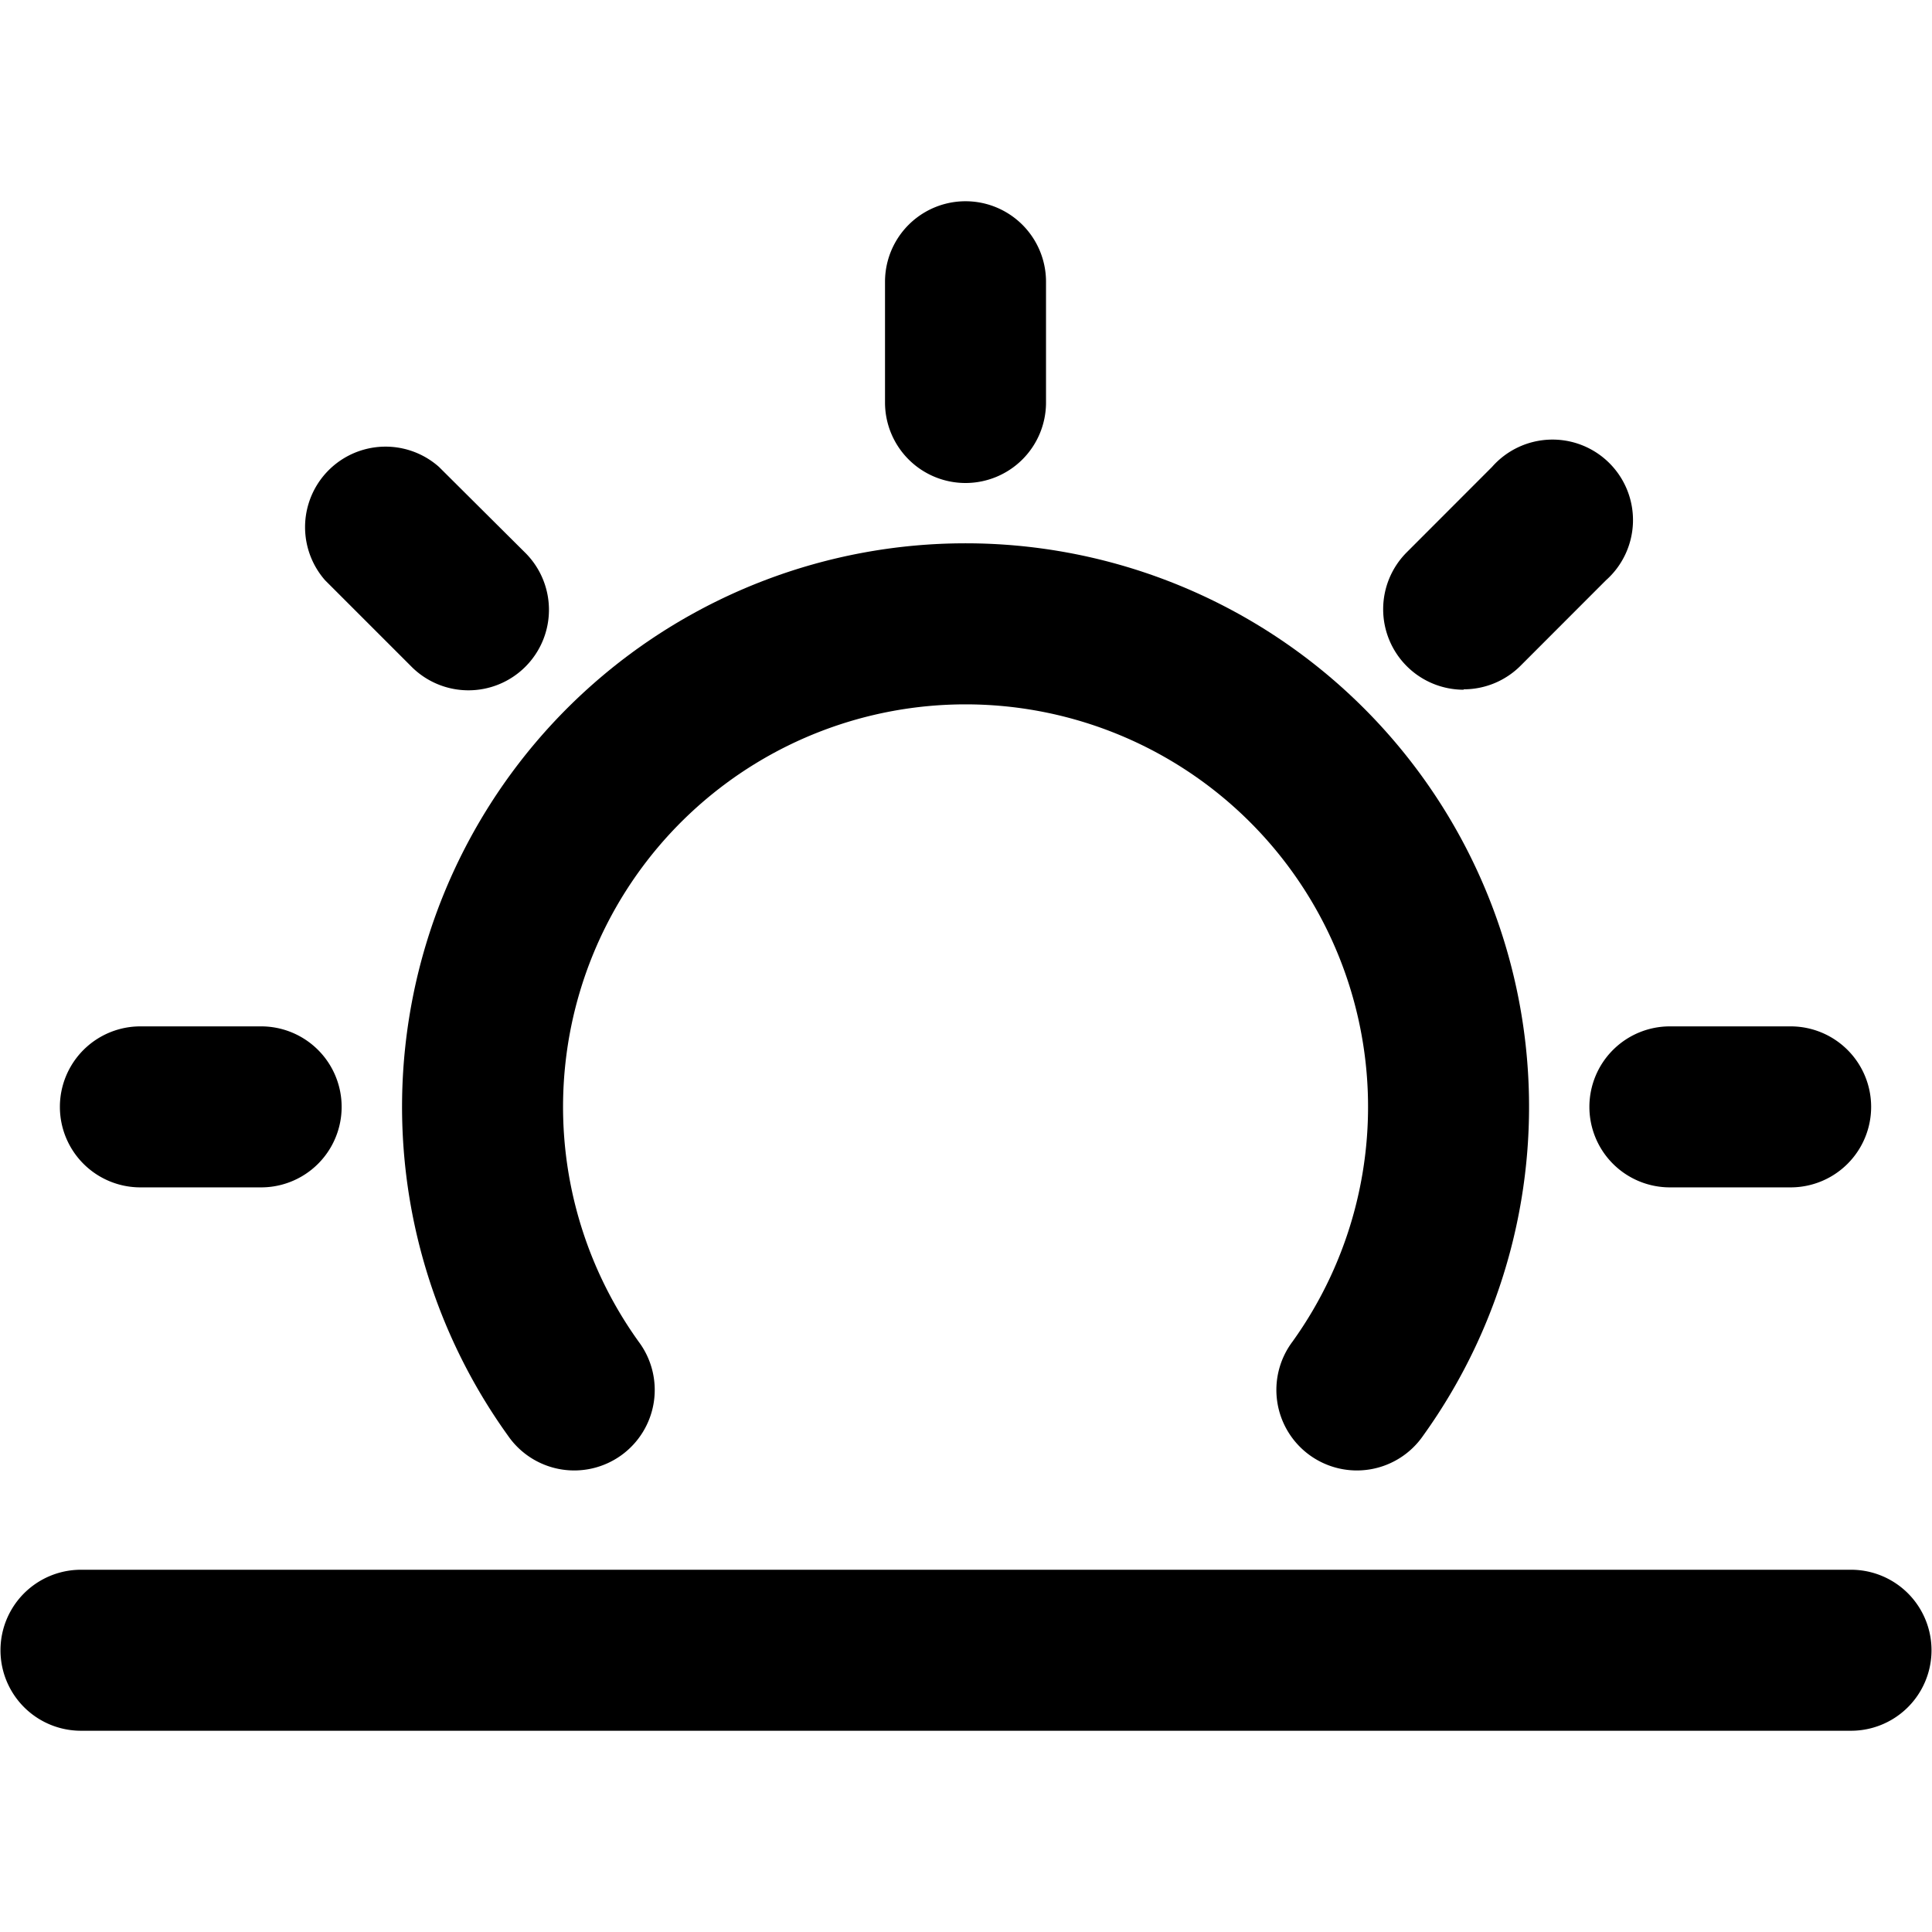 <svg id="Bold" xmlns="http://www.w3.org/2000/svg" viewBox="0 0 24 24"><title>day-sunrise-2</title><path d="M1.744,14.75h1.5a1,1,0,0,0,0-2h-1.5a1,1,0,0,0,0,2Z"/><path d="M5.1,8.27A1,1,0,1,0,6.514,6.856L5.453,5.8A1,1,0,0,0,4.039,7.209Z"/><path d="M11.994,6a1,1,0,0,0,1-1V3.5a1,1,0,0,0-2,0V5A1,1,0,0,0,11.994,6Z"/><path d="M19.744,13.75a1,1,0,0,0,1,1h1.5a1,1,0,0,0,0-2h-1.5A1,1,0,0,0,19.744,13.75Z"/><path d="M18.182,8.563a1,1,0,0,0,.707-.293l1.06-1.061A1,1,0,1,0,18.535,5.8l-1.06,1.061a1,1,0,0,0,.707,1.707Z"/><path d="M6.31,17.834a1,1,0,1,0,1.623-1.168,5,5,0,1,1,8.123,0,1,1,0,1,0,1.623,1.168,7,7,0,1,0-11.369,0Z"/><path d="M22.994,19.5H1.006a1,1,0,0,0,0,2H22.994a1,1,0,0,0,0-2Z"/></svg>